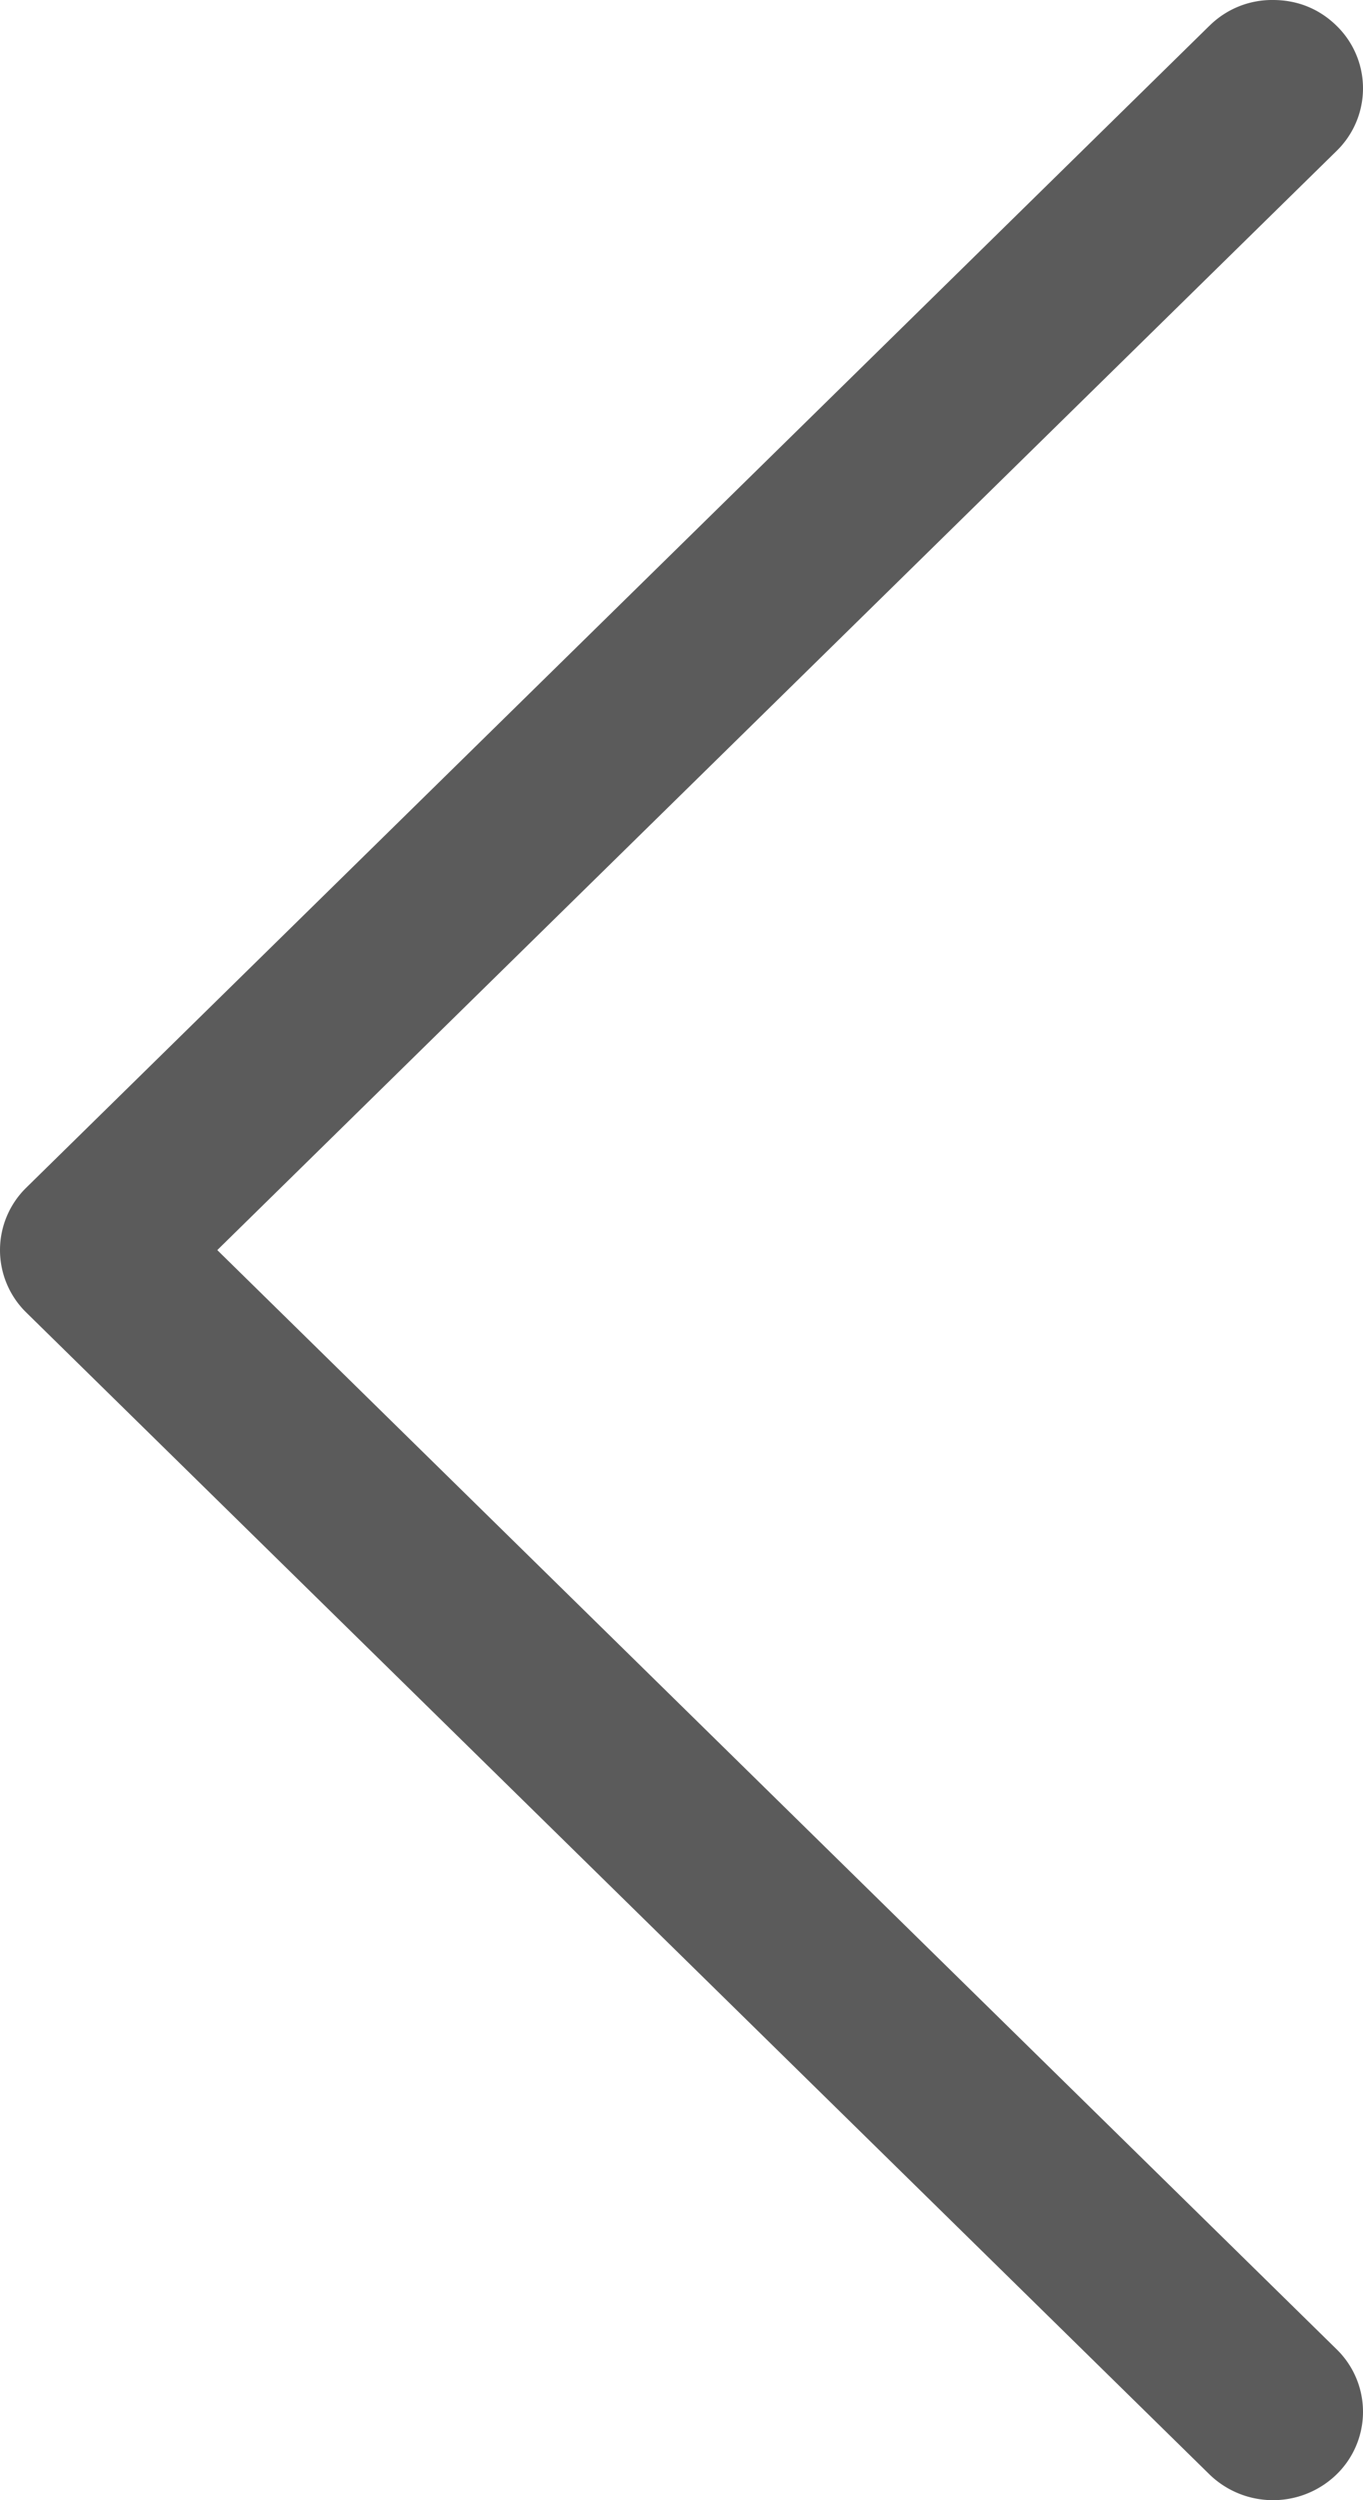 <svg viewBox="0 0 24 44" fill="none" xmlns="http://www.w3.org/2000/svg"><path d="M21.295.455A1.563 1.563 0 0 1 22.415 0c.426 0 .812.152 1.121.455a1.536 1.536 0 0 1 0 2.2L3.826 22l19.71 19.345a1.536 1.536 0 0 1 0 2.2 1.607 1.607 0 0 1-2.241 0L.464 23.1a1.536 1.536 0 0 1 0-2.2L21.294.455z" fill="#5B5B5B"/></svg>